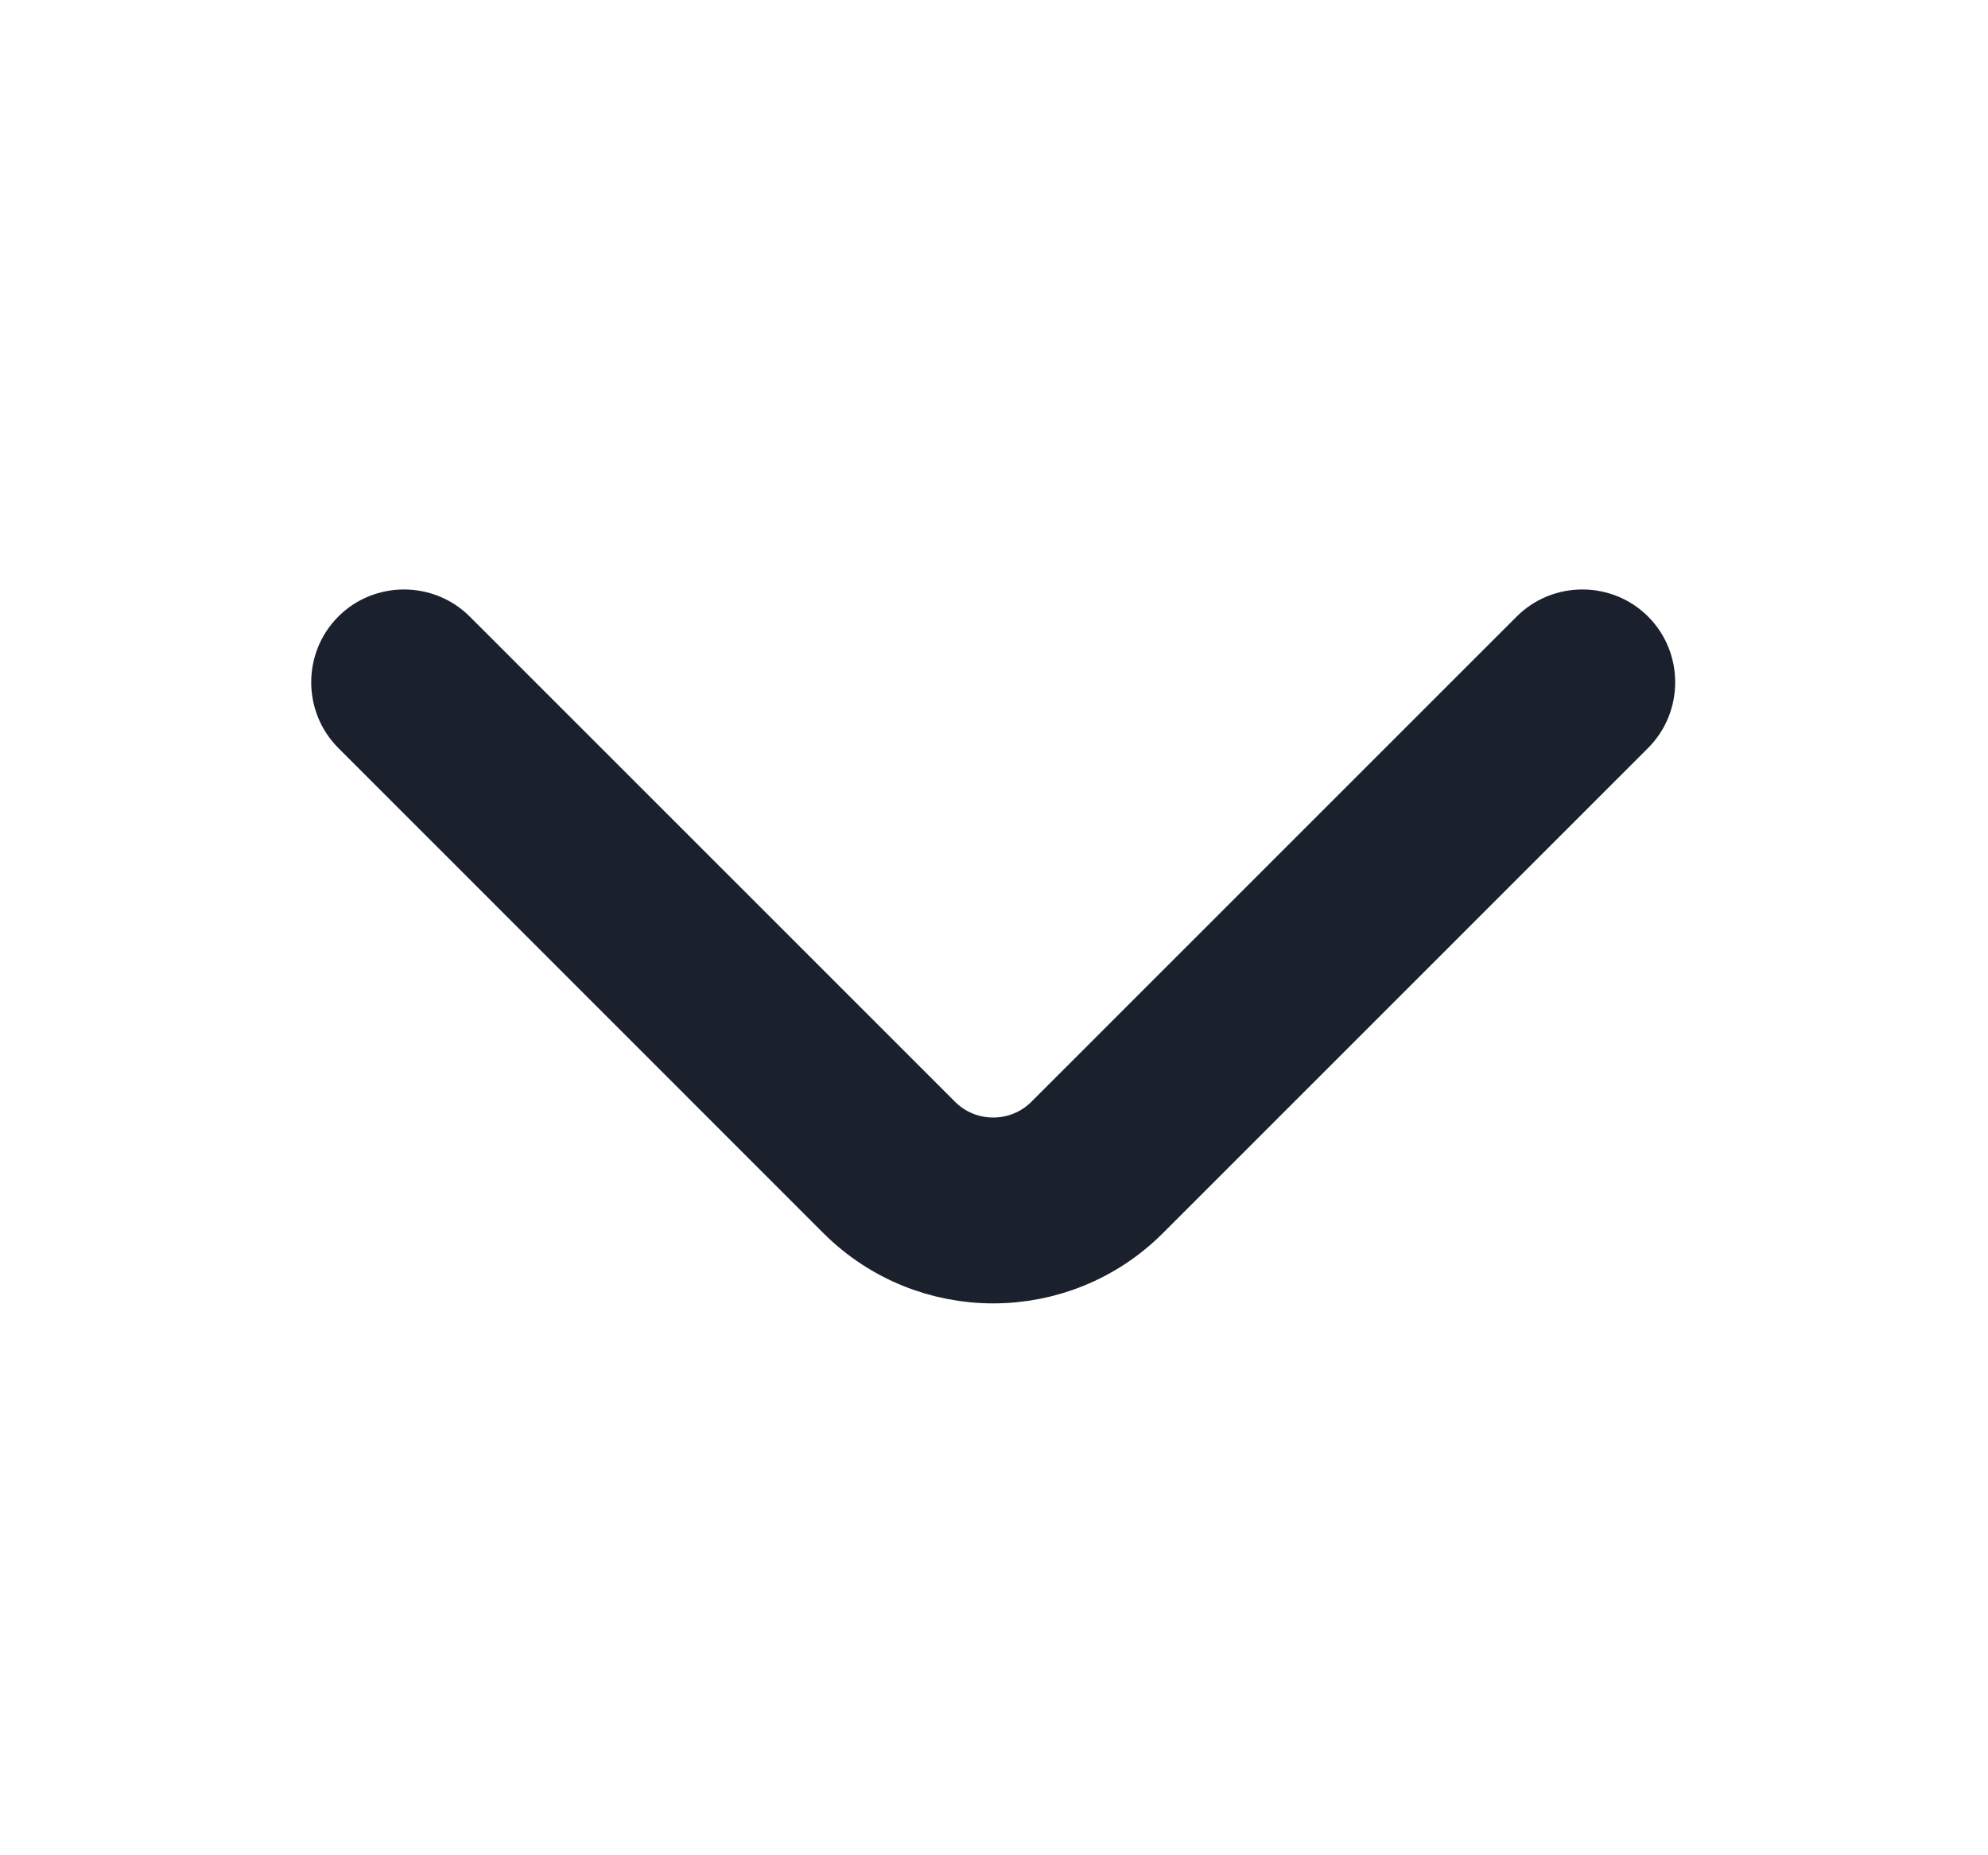 <svg width="15" height="14" viewBox="0 0 15 14" fill="none" xmlns="http://www.w3.org/2000/svg">
<path d="M7.494 9.555C7.101 9.555 6.708 9.404 6.41 9.106L2.751 5.446C2.588 5.283 2.588 5.014 2.751 4.851C2.913 4.688 3.183 4.688 3.346 4.851L7.006 8.511C7.275 8.781 7.713 8.781 7.982 8.511L11.642 4.851C11.805 4.688 12.074 4.688 12.237 4.851C12.4 5.014 12.4 5.283 12.237 5.446L8.577 9.106C8.28 9.404 7.887 9.555 7.494 9.555Z" fill="#1A202C" stroke="#1A202C" stroke-width="0.561"/>
</svg>
